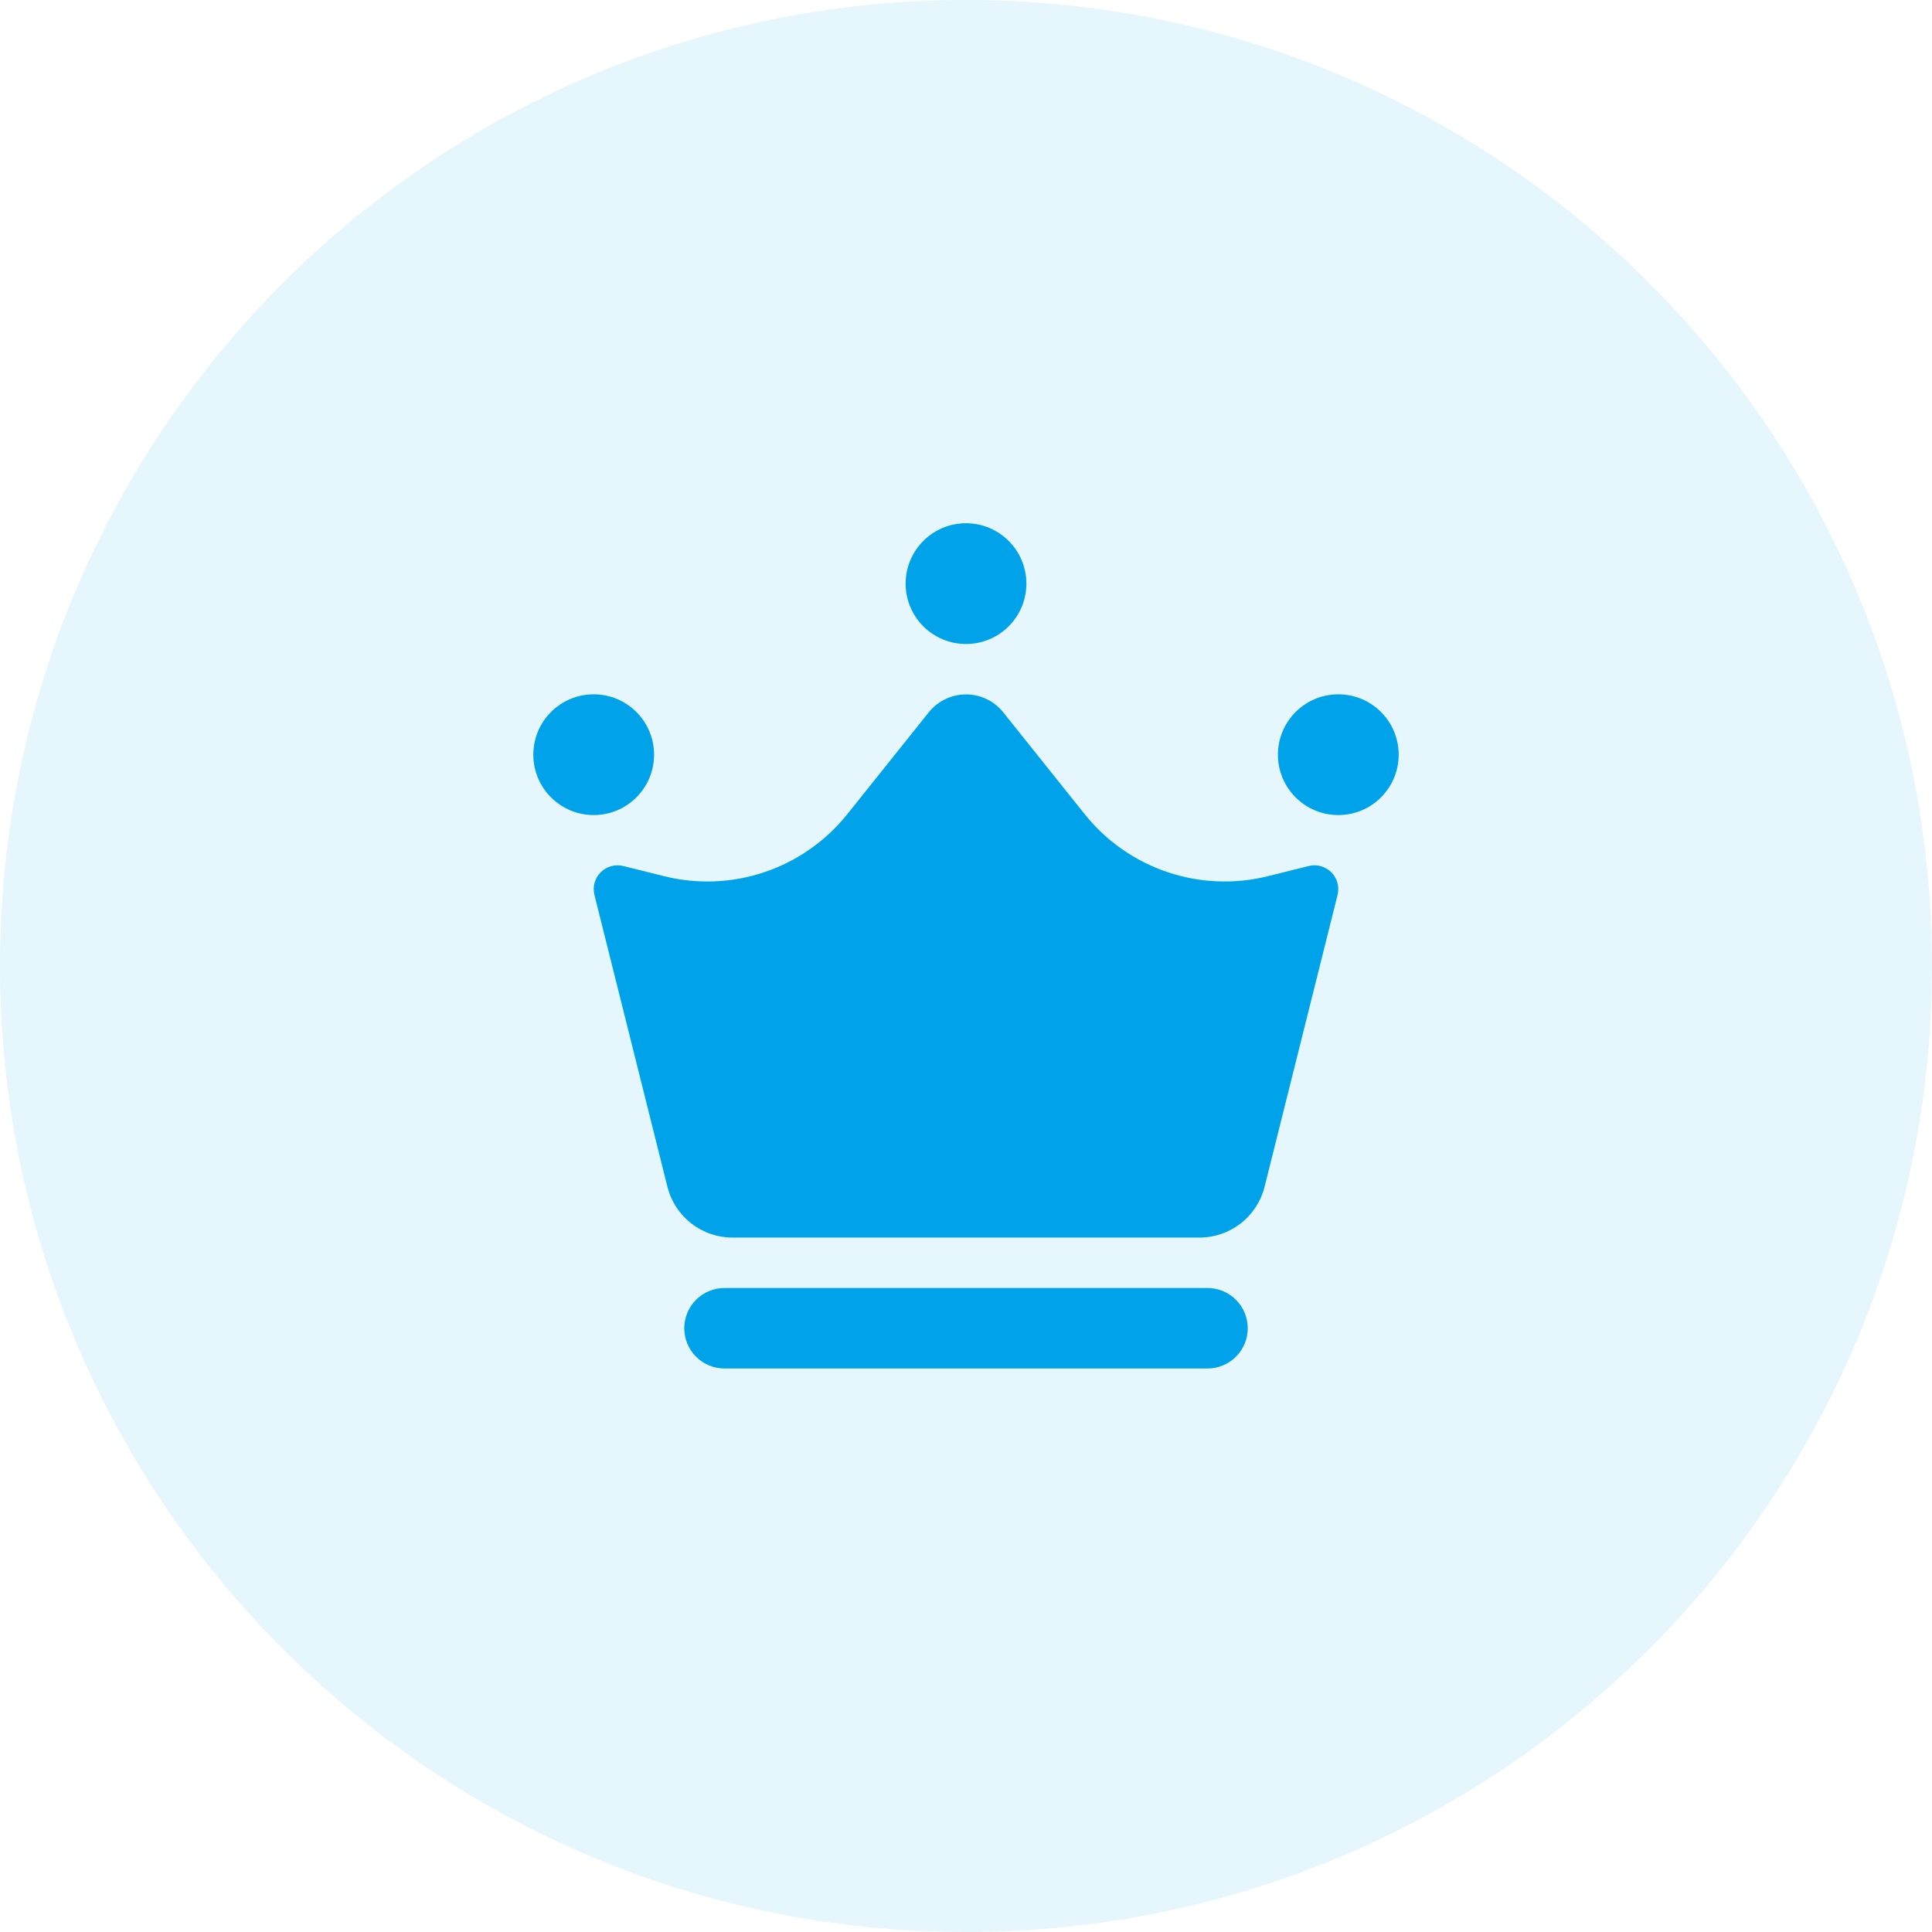 <svg width="64" height="64" viewBox="0 0 64 64" fill="none" xmlns="http://www.w3.org/2000/svg">
<g clip-path="url(#clip0_0_3)">
<path opacity="0.1" d="M32 64C49.673 64 64 49.673 64 32C64 14.327 49.673 0 32 0C14.327 0 0 14.327 0 32C0 49.673 14.327 64 32 64Z" fill="#00A3E9"/>
<path d="M24.266 40.996H39.734C40.23 40.996 40.712 40.831 41.103 40.525C41.494 40.22 41.772 39.792 41.892 39.311L44.309 29.645C44.342 29.512 44.34 29.374 44.304 29.242C44.268 29.111 44.198 28.991 44.102 28.895C44.005 28.799 43.885 28.729 43.754 28.693C43.623 28.656 43.484 28.654 43.352 28.688L42.008 29.023C40.906 29.299 39.748 29.252 38.671 28.889C37.595 28.526 36.645 27.861 35.935 26.974L33.233 23.595C33.085 23.41 32.897 23.261 32.684 23.159C32.47 23.056 32.237 23.003 32 23.003C31.763 23.003 31.529 23.056 31.316 23.159C31.103 23.261 30.915 23.41 30.767 23.595L28.065 26.974C27.355 27.861 26.405 28.526 25.329 28.889C24.252 29.252 23.094 29.299 21.992 29.023L20.648 28.688C20.516 28.654 20.377 28.656 20.246 28.693C20.115 28.729 19.995 28.799 19.899 28.895C19.802 28.991 19.732 29.111 19.696 29.242C19.66 29.374 19.658 29.512 19.691 29.645L22.108 39.311C22.228 39.792 22.506 40.22 22.897 40.525C23.288 40.831 23.77 40.996 24.266 40.996Z" fill="#00A3E9"/>
<path d="M19.667 27C20.771 27 21.667 26.105 21.667 25C21.667 23.895 20.771 23 19.667 23C18.562 23 17.667 23.895 17.667 25C17.667 26.105 18.562 27 19.667 27Z" fill="#00A3E9"/>
<path d="M44.333 27C45.438 27 46.333 26.105 46.333 25C46.333 23.895 45.438 23 44.333 23C43.229 23 42.333 23.895 42.333 25C42.333 26.105 43.229 27 44.333 27Z" fill="#00A3E9"/>
<path d="M32 21.333C33.105 21.333 34 20.438 34 19.333C34 18.229 33.105 17.333 32 17.333C30.895 17.333 30 18.229 30 19.333C30 20.438 30.895 21.333 32 21.333Z" fill="#00A3E9"/>
<path d="M40 45.333H24C23.646 45.333 23.307 45.193 23.057 44.943C22.807 44.693 22.667 44.354 22.667 44C22.667 43.646 22.807 43.307 23.057 43.057C23.307 42.807 23.646 42.667 24 42.667H40C40.354 42.667 40.693 42.807 40.943 43.057C41.193 43.307 41.333 43.646 41.333 44C41.333 44.354 41.193 44.693 40.943 44.943C40.693 45.193 40.354 45.333 40 45.333Z" fill="#00A3E9"/>
</g>
<defs>
<clipPath id="clip0_0_3">
<rect width="64" height="64" fill="white"/>
</clipPath>
</defs>
</svg>
